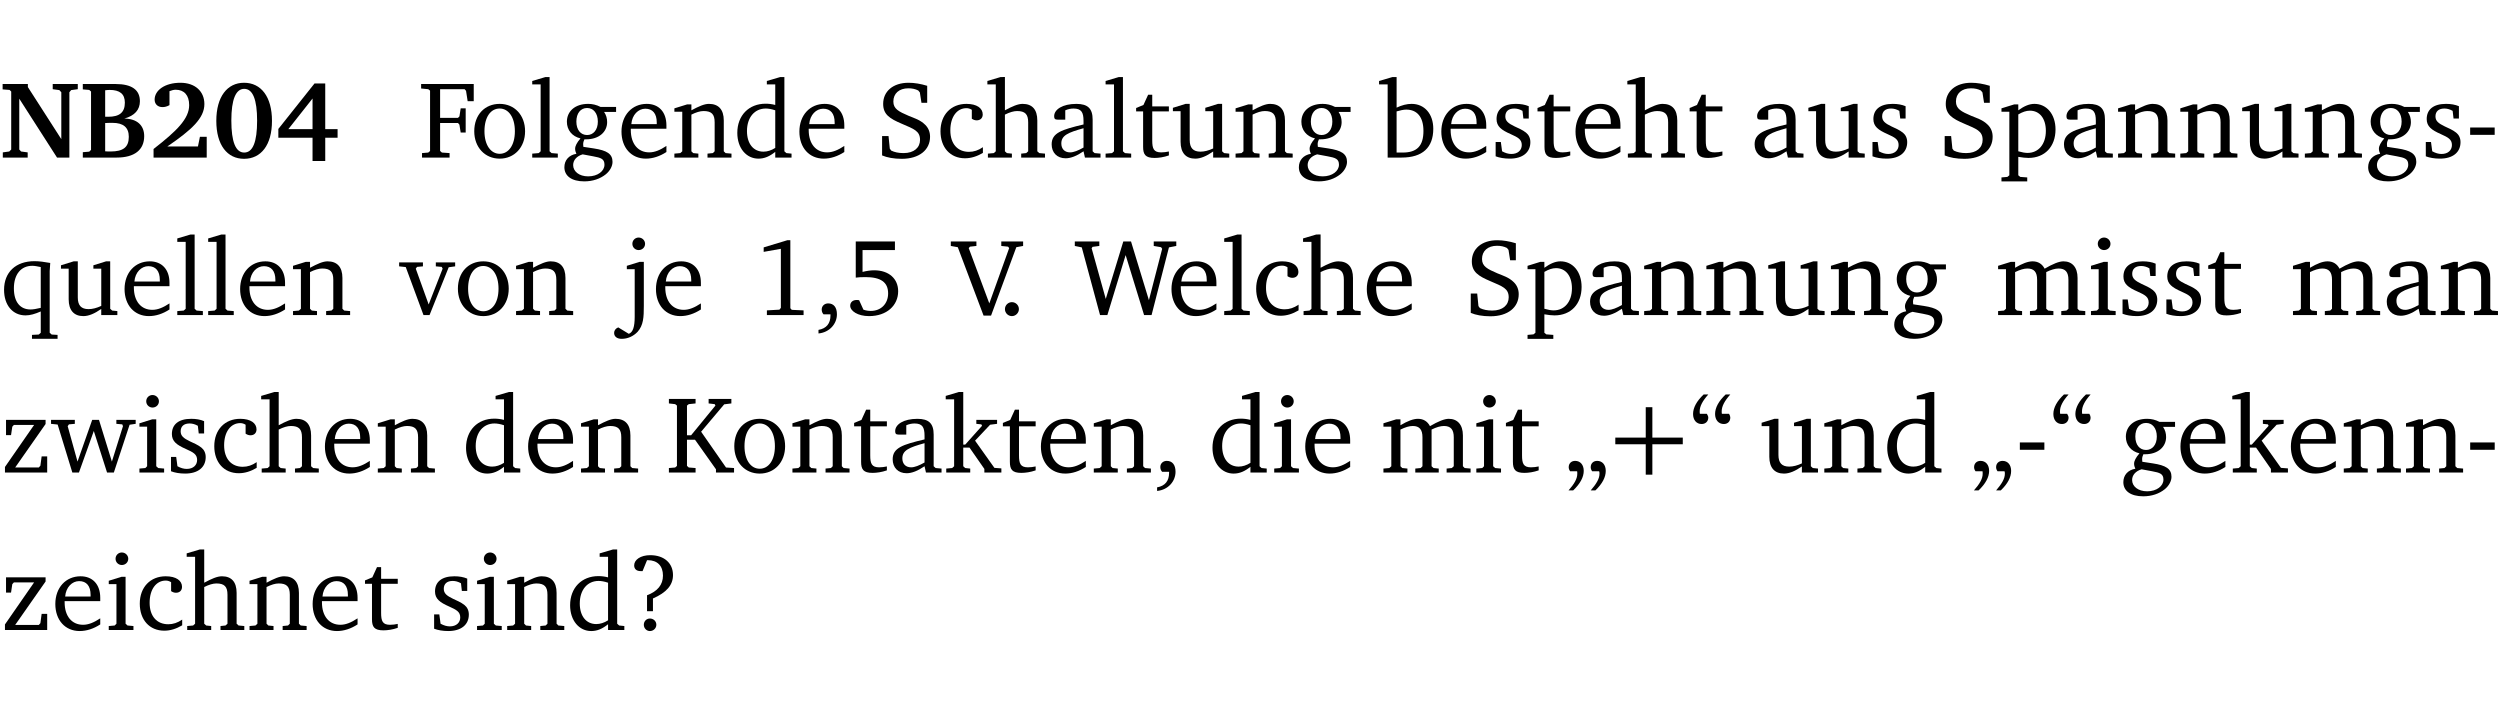 <?xml version="1.0" encoding="UTF-8" standalone="no"?>
<svg
   width="218.27pt"
   height="63.08pt"
   viewBox="0 0 218.27 63.08"
   version="1.2"
   id="svg481"
   sodipodi:docname="5c9e810c7a8e.pdf"
   xmlns:inkscape="http://www.inkscape.org/namespaces/inkscape"
   xmlns:sodipodi="http://sodipodi.sourceforge.net/DTD/sodipodi-0.dtd"
   xmlns:xlink="http://www.w3.org/1999/xlink"
   xmlns="http://www.w3.org/2000/svg"
   xmlns:svg="http://www.w3.org/2000/svg">
  <sodipodi:namedview
     id="namedview483"
     pagecolor="#ffffff"
     bordercolor="#000000"
     borderopacity="0.25"
     inkscape:showpageshadow="2"
     inkscape:pageopacity="0.0"
     inkscape:pagecheckerboard="0"
     inkscape:deskcolor="#d1d1d1"
     inkscape:document-units="pt" />
  <defs
     id="defs136">
    <g
       id="g134">
      <symbol
         overflow="visible"
         id="glyph0-0">
        <path
           style="stroke:none"
           d=""
           id="path2" />
      </symbol>
      <symbol
         overflow="visible"
         id="glyph0-1">
        <path
           style="stroke:none"
           d="M 0.25,0 H 2.422 V -0.453 L 1.844,-0.531 1.688,-0.703 v -4.438 L 4.984,0 H 6.062 v -5.703 l 0.156,-0.188 0.578,-0.078 v -0.453 h -2.188 v 0.453 l 0.578,0.078 0.172,0.188 v 4.094 L 2.438,-6.156 V -6.422 H 0.234 v 0.469 l 0.609,0.047 0.141,0.141 v 5.062 L 0.812,-0.531 0.25,-0.453 Z m 0,0"
           id="path5" />
      </symbol>
      <symbol
         overflow="visible"
         id="glyph0-2">
        <path
           style="stroke:none"
           d="m 0.281,-6.422 v 0.469 L 0.844,-5.906 1,-5.766 v 5.094 l -0.156,0.156 -0.562,0.047 V 0 h 2.953 c 1.562,0 2.406,-0.672 2.406,-1.875 0,-0.938 -0.625,-1.516 -1.734,-1.531 0.906,-0.25 1.359,-0.766 1.359,-1.516 0,-0.984 -0.703,-1.5 -2.125,-1.5 z M 2.234,-3.562 V -5.875 C 2.375,-5.891 2.5,-5.906 2.625,-5.906 c 0.891,0 1.328,0.359 1.328,1.109 0,0.859 -0.469,1.234 -1.453,1.234 -0.094,0 -0.172,0 -0.266,0 z m 0,3.016 v -2.469 C 2.5,-3.031 2.719,-3.031 2.875,-3.031 c 0.953,0 1.422,0.406 1.422,1.219 0,0.906 -0.484,1.281 -1.594,1.281 -0.156,0 -0.297,0 -0.469,-0.016 z m 0,0"
           id="path8" />
      </symbol>
      <symbol
         overflow="visible"
         id="glyph0-3">
        <path
           style="stroke:none"
           d="m 1.656,-0.969 c 2.125,-1.453 3.234,-2.469 3.234,-3.703 0,-1.109 -0.812,-1.859 -2.094,-1.859 -1.375,0 -2.25,0.672 -2.25,1.469 0,0.391 0.266,0.656 0.688,0.656 0.188,0 0.391,-0.047 0.609,-0.172 v -1.219 c 0.188,-0.078 0.375,-0.125 0.547,-0.125 0.734,0 1.172,0.484 1.172,1.344 0,1.188 -1.078,2.25 -3.109,3.828 V 0 H 5.094 V -1.812 H 4.5 l -0.172,0.844 z m 0,0"
           id="path11" />
      </symbol>
      <symbol
         overflow="visible"
         id="glyph0-4">
        <path
           style="stroke:none"
           d="m 2.797,-6.531 c -1.469,0 -2.422,1.219 -2.422,3.328 0,2.109 0.953,3.312 2.422,3.312 1.484,0 2.438,-1.203 2.438,-3.312 0,-2.109 -0.953,-3.328 -2.438,-3.328 z M 2.812,-6 c 0.75,0 1.125,0.938 1.125,2.781 0,1.859 -0.375,2.781 -1.125,2.781 -0.75,0 -1.125,-0.938 -1.125,-2.797 C 1.688,-5.078 2.078,-6 2.812,-6 Z m 0,0"
           id="path14" />
      </symbol>
      <symbol
         overflow="visible"
         id="glyph0-5">
        <path
           style="stroke:none"
           d="M 3.391,-6.469 0.234,-2.5 v 0.766 H 3.219 v 2.031 h 1.109 v -2.031 H 5.406 v -0.75 H 4.328 V -6.469 Z m -0.172,1.312 v 2.672 H 1.109 Z m 0,0"
           id="path17" />
      </symbol>
      <symbol
         overflow="visible"
         id="glyph1-0">
        <path
           style="stroke:none"
           d=""
           id="path20" />
      </symbol>
      <symbol
         overflow="visible"
         id="glyph1-1">
        <path
           style="stroke:none"
           d="M 0.312,0 H 2.719 V -0.391 L 2.047,-0.438 1.891,-0.578 v -2.438 h 1.562 L 3.578,-2.875 3.688,-2.188 H 4.125 V -4.297 H 3.688 l -0.109,0.703 -0.125,0.125 h -1.562 v -2.5 H 4.031 l 0.125,0.141 0.141,0.906 h 0.531 v -1.5 h -4.594 v 0.391 l 0.625,0.062 0.156,0.125 v 5.266 L 0.859,-0.438 0.312,-0.391 Z m 0,0"
           id="path23" />
      </symbol>
      <symbol
         overflow="visible"
         id="glyph1-2">
        <path
           style="stroke:none"
           d="m 2.578,-4.688 c -1.297,0 -2.219,0.953 -2.219,2.391 0,1.406 0.938,2.391 2.219,2.391 1.281,0 2.219,-0.984 2.219,-2.391 0,-1.422 -0.938,-2.391 -2.219,-2.391 z m 0,0.406 c 0.766,0 1.328,0.75 1.328,1.984 0,1.234 -0.562,1.969 -1.328,1.969 -0.766,0 -1.328,-0.75 -1.328,-1.969 0,-1.25 0.547,-1.984 1.328,-1.984 z m 0,0"
           id="path26" />
      </symbol>
      <symbol
         overflow="visible"
         id="glyph1-3">
        <path
           style="stroke:none"
           d="M 0.266,0 H 2.5 V -0.344 L 1.953,-0.391 1.781,-0.547 V -7.031 H 1.422 l -1.156,0.344 v 0.297 H 1 v 5.844 l -0.172,0.156 -0.562,0.047 z m 0,0"
           id="path29" />
      </symbol>
      <symbol
         overflow="visible"
         id="glyph1-4">
        <path
           style="stroke:none"
           d="M 3.531,-4.422 C 3.172,-4.609 2.812,-4.688 2.453,-4.688 c -1.141,0 -1.859,0.641 -1.859,1.562 0,0.719 0.453,1.281 1.188,1.453 -0.312,0.359 -0.469,0.656 -0.469,0.906 0,0.156 0.047,0.297 0.109,0.438 C 0.766,-0.219 0.375,0.234 0.375,0.844 0.375,1.609 1.016,2.078 2.109,2.078 2.844,2.078 3.5,1.859 4,1.453 4.375,1.141 4.578,0.734 4.578,0.375 c 0,-0.703 -0.5,-1 -1.625,-1.172 L 2.031,-0.938 c 0,-0.109 -0.016,-0.188 -0.016,-0.234 0,-0.141 0.047,-0.297 0.109,-0.422 0.062,0 0.109,0 0.156,0 1.109,0 1.828,-0.641 1.828,-1.5 0,-0.328 -0.078,-0.609 -0.266,-0.891 h 1.047 v -0.438 z m -1.172,0.094 c 0.547,0 0.938,0.453 0.938,1.188 0,0.719 -0.391,1.172 -0.938,1.172 -0.562,0 -0.938,-0.453 -0.938,-1.172 0,-0.734 0.375,-1.188 0.938,-1.188 z M 1.969,-0.281 2.891,-0.109 C 3.562,0.016 3.875,0.109 3.875,0.625 c 0,0.547 -0.578,1.016 -1.422,1.016 -0.797,0 -1.312,-0.438 -1.312,-0.984 0,-0.422 0.297,-0.781 0.828,-0.938 z m 0,0"
           id="path32" />
      </symbol>
      <symbol
         overflow="visible"
         id="glyph1-5">
        <path
           style="stroke:none"
           d="m 4.281,-1.016 c -0.547,0.359 -1.016,0.562 -1.5,0.562 -0.969,0 -1.609,-0.734 -1.609,-1.953 0,-0.031 0,-0.078 0,-0.109 H 4.281 c 0,-0.109 0,-0.203 0,-0.297 0,-1.172 -0.672,-1.875 -1.719,-1.875 -1.281,0 -2.203,0.984 -2.203,2.422 0,1.406 0.859,2.359 2.125,2.359 0.609,0 1.219,-0.203 1.797,-0.578 z M 3.438,-2.922 H 1.219 c 0.062,-0.812 0.609,-1.344 1.219,-1.344 0.641,0 1,0.422 1,1.203 0,0.047 0,0.094 0,0.141 z m 0,0"
           id="path35" />
      </symbol>
      <symbol
         overflow="visible"
         id="glyph1-6">
        <path
           style="stroke:none"
           d="M 0.281,0 H 2.375 V -0.344 L 1.922,-0.391 1.766,-0.547 V -3.75 c 0.406,-0.203 0.766,-0.312 1.062,-0.312 0.703,0 0.969,0.281 0.969,0.984 v 2.531 l -0.156,0.156 -0.469,0.047 V 0 h 2.094 V -0.344 L 4.75,-0.391 4.594,-0.547 v -2.688 c 0,-0.969 -0.469,-1.453 -1.297,-1.453 -0.406,0 -0.891,0.219 -1.531,0.562 v -0.516 h -0.375 L 0.281,-4.297 V -4 h 0.688 v 3.453 L 0.797,-0.391 0.281,-0.344 Z m 0,0"
           id="path38" />
      </symbol>
      <symbol
         overflow="visible"
         id="glyph1-7">
        <path
           style="stroke:none"
           d="M 3.656,-6.391 V -4.594 C 3.359,-4.672 3.078,-4.703 2.812,-4.703 c -1.453,0 -2.469,1.016 -2.469,2.547 0,1.344 0.797,2.25 1.844,2.25 0.531,0 0.984,-0.203 1.469,-0.594 V 0 H 5.078 V -0.344 L 4.625,-0.391 4.453,-0.547 V -7.031 H 4.094 L 2.922,-6.688 v 0.297 z m 0,5.547 C 3.312,-0.625 2.969,-0.516 2.625,-0.516 c -0.859,0 -1.438,-0.672 -1.438,-1.797 0,-1.203 0.672,-1.969 1.641,-1.969 0.219,0 0.516,0.047 0.828,0.156 z m 0,0"
           id="path41" />
      </symbol>
      <symbol
         overflow="visible"
         id="glyph1-8">
        <path
           style="stroke:none"
           d="m 0.578,-0.188 c 0.438,0.188 1.031,0.297 1.719,0.297 1.531,0 2.469,-0.781 2.469,-1.922 0,-0.422 -0.141,-0.766 -0.422,-1.047 -0.438,-0.438 -0.953,-0.578 -1.438,-0.781 -0.875,-0.375 -1.344,-0.609 -1.344,-1.25 0,-0.703 0.5,-1.156 1.312,-1.156 0.328,0 0.609,0.062 0.859,0.188 L 3.875,-5.688 4.016,-4.781 h 0.5 V -6.266 C 3.953,-6.438 3.406,-6.531 2.891,-6.531 c -1.359,0 -2.219,0.75 -2.219,1.844 0,0.922 0.562,1.281 1.625,1.734 1.047,0.453 1.594,0.625 1.594,1.406 0,0.672 -0.516,1.156 -1.438,1.156 -0.438,0 -0.797,-0.078 -1.078,-0.219 L 1.25,-0.781 1.141,-1.875 h -0.562 z m 0,0"
           id="path44" />
      </symbol>
      <symbol
         overflow="visible"
         id="glyph1-9">
        <path
           style="stroke:none"
           d="m 4.062,-0.406 v -0.5 C 3.656,-0.625 3.266,-0.5 2.844,-0.5 c -0.984,0 -1.625,-0.688 -1.625,-1.875 0,-1.203 0.594,-1.938 1.406,-1.938 0.172,0 0.312,0.047 0.469,0.141 v 0.781 C 3.234,-3.297 3.375,-3.25 3.516,-3.25 c 0.328,0 0.531,-0.203 0.531,-0.516 C 4.047,-4.312 3.531,-4.688 2.625,-4.688 c -1.344,0 -2.266,0.953 -2.266,2.391 0,1.406 0.844,2.359 2.141,2.359 0.516,0 1.031,-0.156 1.562,-0.469 z m 0,0"
           id="path47" />
      </symbol>
      <symbol
         overflow="visible"
         id="glyph1-10">
        <path
           style="stroke:none"
           d="M 1.344,-7.031 0.188,-6.688 v 0.297 h 0.734 v 5.844 L 0.75,-0.391 0.234,-0.344 V 0 h 2.094 V -0.344 L 1.891,-0.391 1.719,-0.547 V -3.75 c 0.406,-0.203 0.766,-0.312 1.062,-0.312 0.703,0 0.969,0.281 0.969,0.984 v 2.531 l -0.172,0.156 -0.438,0.047 V 0 H 5.219 v -0.344 l -0.5,-0.047 -0.172,-0.156 v -2.688 c 0,-0.969 -0.453,-1.453 -1.281,-1.453 -0.422,0 -0.906,0.219 -1.547,0.562 v -2.906 z m 0,0"
           id="path50" />
      </symbol>
      <symbol
         overflow="visible"
         id="glyph1-11">
        <path
           style="stroke:none"
           d="M 3.188,-0.547 3.312,0 H 4.672 V -0.344 L 4.156,-0.391 3.984,-0.547 V -3.312 c 0,-0.969 -0.422,-1.375 -1.422,-1.375 -1.203,0 -1.938,0.484 -1.938,1.078 0,0.219 0.078,0.297 0.297,0.297 H 1.594 V -4.125 c 0.25,-0.109 0.484,-0.156 0.719,-0.156 0.688,0 0.875,0.328 0.875,1.078 v 0.312 C 1.281,-2.438 0.406,-2.156 0.406,-1.156 c 0,0.719 0.469,1.219 1.219,1.219 0.453,0 0.969,-0.203 1.562,-0.609 z m 0,-0.328 C 2.719,-0.609 2.328,-0.453 2.016,-0.453 1.531,-0.453 1.25,-0.766 1.25,-1.234 1.25,-1.938 1.844,-2.188 3.188,-2.562 Z m 0,0"
           id="path53" />
      </symbol>
      <symbol
         overflow="visible"
         id="glyph1-12">
        <path
           style="stroke:none"
           d="m 0.844,-4.031 v 3.094 c 0,0.672 0.203,0.969 1,0.969 0.359,0 0.797,-0.062 1.25,-0.219 v -0.344 c -0.219,0.047 -0.438,0.078 -0.672,0.078 -0.656,0 -0.781,-0.328 -0.781,-1.047 V -4.031 H 3.094 v -0.438 H 1.641 V -5.484 H 1.281 L 0.875,-4.594 0.234,-4.328 v 0.297 z m 0,0"
           id="path56" />
      </symbol>
      <symbol
         overflow="visible"
         id="glyph1-13">
        <path
           style="stroke:none"
           d="M 1.359,-4.688 0.25,-4.344 v 0.297 H 0.922 V -1.375 c 0,0.969 0.469,1.469 1.281,1.469 0.469,0 0.984,-0.219 1.562,-0.625 V 0 h 1.406 V -0.344 L 4.719,-0.391 4.547,-0.547 V -4.688 H 4.188 l -1.109,0.344 v 0.297 h 0.688 v 3.25 C 3.359,-0.609 3,-0.516 2.656,-0.516 c -0.641,0 -0.938,-0.328 -0.938,-1.016 V -4.688 Z m 0,0"
           id="path59" />
      </symbol>
      <symbol
         overflow="visible"
         id="glyph1-14">
        <path
           style="stroke:none"
           d="M 1.25,-7.031 0.078,-6.688 v 0.297 h 0.75 V 0 h 1.219 C 3.875,0 4.812,-0.875 4.812,-2.516 4.812,-3.812 4.047,-4.688 2.922,-4.688 c -0.422,0 -0.844,0.109 -1.312,0.328 V -7.031 Z M 1.609,-0.438 V -4.031 C 1.938,-4.125 2.219,-4.188 2.453,-4.188 c 0.953,0 1.5,0.656 1.5,1.859 0,1.312 -0.562,1.891 -1.812,1.891 -0.047,0 -0.234,0 -0.531,0 z m 0,0"
           id="path62" />
      </symbol>
      <symbol
         overflow="visible"
         id="glyph1-15">
        <path
           style="stroke:none"
           d="M 3.297,-4.484 C 2.969,-4.625 2.594,-4.688 2.172,-4.688 c -1.094,0 -1.688,0.484 -1.688,1.328 0,0.641 0.422,0.953 1.234,1.312 0.625,0.281 0.969,0.453 0.969,0.953 0,0.453 -0.344,0.781 -0.906,0.781 -0.266,0 -0.531,-0.078 -0.812,-0.234 l -0.109,-0.812 H 0.406 v 1.25 c 0.328,0.125 0.75,0.203 1.234,0.203 1.125,0 1.797,-0.547 1.797,-1.438 0,-0.359 -0.141,-0.641 -0.375,-0.828 -0.312,-0.25 -0.672,-0.391 -1,-0.547 C 1.516,-2.984 1.25,-3.188 1.25,-3.594 c 0,-0.438 0.281,-0.688 0.781,-0.688 0.234,0 0.469,0.062 0.719,0.203 l 0.078,0.672 h 0.469 z m 0,0"
           id="path65" />
      </symbol>
      <symbol
         overflow="visible"
         id="glyph1-16">
        <path
           style="stroke:none"
           d="m 0.219,2.078 h 2.25 V 1.734 L 1.859,1.688 1.688,1.547 V -0.062 C 2.047,0 2.344,0.031 2.578,0.031 4,0.031 4.938,-0.953 4.938,-2.453 4.938,-3.797 4.156,-4.688 3.094,-4.688 2.656,-4.688 2.203,-4.5 1.688,-4.125 V -4.641 H 1.328 L 0.219,-4.297 V -4 h 0.688 V 1.547 L 0.734,1.688 0.219,1.734 Z m 1.469,-2.625 v -3.219 c 0.375,-0.219 0.688,-0.328 1.016,-0.328 0.828,0 1.391,0.656 1.391,1.766 0,1.172 -0.656,1.922 -1.594,1.922 -0.219,0 -0.484,-0.047 -0.812,-0.141 z m 0,0"
           id="path68" />
      </symbol>
      <symbol
         overflow="visible"
         id="glyph1-17">
        <path
           style="stroke:none"
           d="m 0.453,-2.625 v 0.641 H 2.594 V -2.625 Z m 0,0"
           id="path71" />
      </symbol>
      <symbol
         overflow="visible"
         id="glyph1-18">
        <path
           style="stroke:none"
           d="m 4.391,-4.547 c -0.516,-0.094 -0.969,-0.156 -1.375,-0.156 -1.641,0 -2.656,0.969 -2.656,2.5 0,1.359 0.766,2.234 1.875,2.234 0.406,0 0.828,-0.125 1.328,-0.344 v 1.859 l -0.172,0.156 -0.594,0.031 v 0.344 H 5.031 V 1.734 L 4.516,1.703 4.344,1.547 V -3.844 c 0,-0.094 0.031,-0.328 0.047,-0.703 z M 3.562,-4.188 v 3.562 c -0.391,0.094 -0.672,0.141 -0.891,0.141 -0.906,0 -1.453,-0.656 -1.453,-1.844 0,-1.234 0.625,-1.969 1.609,-1.969 0.203,0 0.438,0.047 0.734,0.109 z m 0,0"
           id="path74" />
      </symbol>
      <symbol
         overflow="visible"
         id="glyph1-19">
        <path
           style="stroke:none"
           d="M -0.047,-4.594 V -4.25 L 0.531,-4.188 2.078,0 h 0.531 L 4.281,-4.172 4.844,-4.25 V -4.594 H 3.156 V -4.25 l 0.516,0.047 0.078,0.156 -1.219,3.125 -1.125,-3.125 0.109,-0.156 L 2.031,-4.25 v -0.344 z m 0,0"
           id="path77" />
      </symbol>
      <symbol
         overflow="visible"
         id="glyph1-20">
        <path
           style="stroke:none"
           d="m 1.047,-4 v 4.156 c 0,0.875 -0.156,1.359 -0.516,1.484 l -0.922,-0.562 C -0.625,1.172 -0.75,1.359 -0.75,1.562 c 0,0.312 0.25,0.516 0.656,0.516 0.531,0 1.016,-0.219 1.391,-0.609 C 1.812,0.891 1.844,0.188 1.844,-0.797 v -3.844 h -0.375 l -1.109,0.344 V -4 Z M 0.844,-6.219 c 0,0.312 0.25,0.547 0.547,0.547 0.312,0 0.562,-0.234 0.562,-0.547 0,-0.297 -0.25,-0.547 -0.562,-0.547 -0.297,0 -0.547,0.234 -0.547,0.547 z m 0,0"
           id="path80" />
      </symbol>
      <symbol
         overflow="visible"
         id="glyph1-21">
        <path
           style="stroke:none"
           d="m 2.969,-6.531 -2.062,0.625 v 0.391 l 1.5,-0.266 V -0.625 l -0.125,0.156 -1.094,0.062 V 0 h 3.203 v -0.406 l -1.031,-0.047 -0.125,-0.141 v -5.938 z m 0,0"
           id="path83" />
      </symbol>
      <symbol
         overflow="visible"
         id="glyph1-22">
        <path
           style="stroke:none"
           d="m 0.375,1.609 c 0.969,-0.094 1.609,-0.844 1.609,-1.672 0,-0.609 -0.281,-0.953 -0.766,-0.953 -0.312,0 -0.562,0.219 -0.562,0.531 0,0.172 0.047,0.297 0.156,0.422 h 0.609 c 0,0.031 0,0.078 0,0.094 0,0.703 -0.344,1.141 -1.047,1.266 z m 0,0"
           id="path86" />
      </symbol>
      <symbol
         overflow="visible"
         id="glyph1-23">
        <path
           style="stroke:none"
           d="m 0.969,-6.422 v 3.156 C 1.172,-3.297 1.453,-3.312 1.812,-3.312 c 1.328,0 1.984,0.438 1.984,1.422 0,0.891 -0.609,1.531 -1.516,1.531 -0.203,0 -0.422,-0.031 -0.641,-0.109 l -0.375,-0.828 C 1.172,-1.312 1.094,-1.312 1.031,-1.312 c -0.328,0 -0.547,0.203 -0.547,0.5 0,0.453 0.656,0.906 1.641,0.906 1.562,0 2.547,-0.938 2.547,-2.172 0,-1.094 -0.812,-1.828 -2.094,-1.828 -0.297,0 -0.641,0.047 -1.016,0.141 v -1.906 h 2.828 v -0.75 z m 0,0"
           id="path89" />
      </symbol>
      <symbol
         overflow="visible"
         id="glyph1-24">
        <path
           style="stroke:none"
           d="m -0.219,-6.422 v 0.391 l 0.609,0.109 2.25,5.969 h 0.656 L 5.5,-5.922 6.094,-6.031 V -6.422 H 4.188 v 0.391 l 0.594,0.062 0.094,0.125 -1.734,4.828 -1.797,-4.828 0.109,-0.125 0.562,-0.062 v -0.391 z m 0,0"
           id="path92" />
      </symbol>
      <symbol
         overflow="visible"
         id="glyph1-25">
        <path
           style="stroke:none"
           d="M 1.328,-1.125 C 1,-1.125 0.719,-0.859 0.719,-0.516 0.719,-0.172 1,0.094 1.328,0.094 1.656,0.094 1.938,-0.188 1.938,-0.516 1.938,-0.859 1.656,-1.125 1.328,-1.125 Z m 0,0"
           id="path95" />
      </symbol>
      <symbol
         overflow="visible"
         id="glyph1-26">
        <path
           style="stroke:none"
           d="M 2.203,0 H 2.844 L 4.438,-5.234 6.047,0 h 0.656 l 1.516,-5.906 0.641,-0.125 v -0.391 h -1.969 v 0.391 l 0.641,0.109 0.094,0.141 -1.156,4.484 -1.562,-5.125 H 4.234 l -1.531,5.016 -1.234,-4.422 0.078,-0.125 0.594,-0.078 V -6.422 H 0 v 0.391 l 0.609,0.125 z m 0,0"
           id="path98" />
      </symbol>
      <symbol
         overflow="visible"
         id="glyph1-27">
        <path
           style="stroke:none"
           d="M 4.344,-4.047 C 4.125,-4.469 3.766,-4.688 3.297,-4.688 c -0.406,0 -0.906,0.188 -1.531,0.562 v -0.516 h -0.375 L 0.281,-4.297 V -4 h 0.688 v 3.453 L 0.797,-0.391 0.281,-0.344 V 0 H 2.375 V -0.344 L 1.922,-0.391 1.766,-0.547 V -3.75 C 2.188,-3.953 2.531,-4.062 2.844,-4.062 c 0.578,0 0.844,0.312 0.844,0.984 v 2.531 L 3.531,-0.391 3.062,-0.344 V 0 H 5.109 V -0.344 L 4.656,-0.391 4.484,-0.547 V -3.75 c 0.406,-0.203 0.781,-0.312 1.078,-0.312 0.594,0 0.859,0.312 0.859,0.984 v 2.531 L 6.25,-0.391 5.797,-0.344 V 0 h 2.094 V -0.344 L 7.375,-0.391 7.219,-0.547 v -2.688 c 0,-0.953 -0.484,-1.453 -1.234,-1.453 -0.375,0 -0.922,0.219 -1.641,0.641 z m 0,0"
           id="path101" />
      </symbol>
      <symbol
         overflow="visible"
         id="glyph1-28">
        <path
           style="stroke:none"
           d="m 1.469,-6.766 c -0.297,0 -0.547,0.234 -0.547,0.547 0,0.312 0.25,0.547 0.547,0.547 0.312,0 0.562,-0.234 0.562,-0.547 0,-0.297 -0.25,-0.547 -0.562,-0.547 z m -0.031,2.125 -1.109,0.344 V -4 H 1 v 3.453 L 0.844,-0.391 0.328,-0.344 V 0 h 2.156 V -0.344 L 1.969,-0.391 1.797,-0.547 v -4.094 z m 0,0"
           id="path104" />
      </symbol>
      <symbol
         overflow="visible"
         id="glyph1-29">
        <path
           style="stroke:none"
           d="M 0.438,0 H 4.125 V -1.406 H 3.641 L 3.531,-0.594 3.391,-0.438 h -2.062 l 2.656,-3.797 V -4.594 H 0.531 v 1.328 h 0.438 L 1.078,-4 1.219,-4.156 H 2.984 L 0.438,-0.484 Z m 0,0"
           id="path107" />
      </symbol>
      <symbol
         overflow="visible"
         id="glyph1-30">
        <path
           style="stroke:none"
           d="M -0.016,-4.594 V -4.25 L 0.562,-4.188 1.844,0 H 2.422 L 3.719,-3.625 4.875,0 H 5.469 L 6.844,-4.172 7.375,-4.25 V -4.594 H 5.688 V -4.25 l 0.516,0.047 0.062,0.156 -0.969,3.094 -1.125,-3.641 H 3.578 L 2.297,-0.953 1.438,-4.047 1.547,-4.203 2.062,-4.25 v -0.344 z m 0,0"
           id="path110" />
      </symbol>
      <symbol
         overflow="visible"
         id="glyph1-31">
        <path
           style="stroke:none"
           d="M 0.312,0 H 2.641 V -0.391 L 2.047,-0.438 1.891,-0.578 v -2.281 H 2.594 L 4.422,-0.281 V 0 H 6 V -0.391 L 5.297,-0.438 3.125,-3.562 5.141,-5.953 5.766,-6.031 V -6.422 H 3.781 v 0.391 l 0.531,0.062 0.062,0.125 L 2.25,-3.25 H 1.891 v -2.594 l 0.156,-0.125 0.594,-0.062 V -6.422 H 0.312 v 0.391 l 0.547,0.062 0.156,0.125 v 5.266 L 0.859,-0.438 0.312,-0.391 Z m 0,0"
           id="path113" />
      </symbol>
      <symbol
         overflow="visible"
         id="glyph1-32">
        <path
           style="stroke:none"
           d="m 0.234,0 h 2.094 v -0.344 l -0.438,-0.047 -0.172,-0.156 v -1.625 H 2.266 L 3.562,-0.312 V 0 H 5.047 V -0.359 L 4.438,-0.406 2.75,-2.781 4.062,-4.172 4.672,-4.25 v -0.344 h -1.812 V -4.25 l 0.438,0.047 0.062,0.125 -1.469,1.641 H 1.719 v -4.594 h -0.375 L 0.188,-6.688 v 0.297 h 0.734 v 5.844 L 0.75,-0.391 0.234,-0.344 Z m 0,0"
           id="path116" />
      </symbol>
      <symbol
         overflow="visible"
         id="glyph1-33">
        <path
           style="stroke:none"
           d="M 0.703,1.562 C 1.312,0.984 1.625,0.406 1.625,-0.141 c 0,-0.531 -0.297,-0.875 -0.75,-0.875 -0.344,0 -0.562,0.234 -0.562,0.547 0,0.109 0.031,0.234 0.125,0.359 H 1.047 C 1.062,-0.031 1.062,0.031 1.062,0.109 1.062,0.547 0.797,1 0.297,1.562 Z m 1.938,0 C 3.25,0.984 3.547,0.406 3.547,-0.141 c 0,-0.531 -0.297,-0.875 -0.75,-0.875 -0.344,0 -0.562,0.234 -0.562,0.547 0,0.109 0.031,0.234 0.125,0.359 H 2.969 C 3,-0.031 3,0.031 3,0.109 3,0.547 2.719,1 2.234,1.562 Z m 0,0"
           id="path119" />
      </symbol>
      <symbol
         overflow="visible"
         id="glyph1-34">
        <path
           style="stroke:none"
           d="m 1.25,-6.812 c -0.609,0.578 -0.922,1.156 -0.922,1.703 0,0.531 0.297,0.875 0.75,0.875 0.344,0 0.578,-0.234 0.578,-0.562 C 1.656,-4.891 1.609,-5 1.531,-5.125 H 0.922 C 0.906,-5.203 0.906,-5.266 0.906,-5.344 c 0,-0.438 0.25,-0.906 0.75,-1.469 z m 1.922,0 C 2.562,-6.234 2.25,-5.656 2.25,-5.109 c 0,0.531 0.312,0.875 0.766,0.875 0.344,0 0.562,-0.234 0.562,-0.562 C 3.578,-4.891 3.547,-5 3.469,-5.125 h -0.625 C 2.828,-5.203 2.828,-5.266 2.828,-5.344 c 0,-0.438 0.25,-0.906 0.75,-1.469 z m 0,0"
           id="path122" />
      </symbol>
      <symbol
         overflow="visible"
         id="glyph1-35">
        <path
           style="stroke:none"
           d="m 2.172,-2.75 c 1.172,-0.516 1.75,-1.156 1.75,-2.047 0,-1.031 -0.766,-1.734 -1.984,-1.734 -0.859,0 -1.406,0.406 -1.406,0.891 0,0.312 0.203,0.5 0.562,0.5 0.062,0 0.125,0 0.172,0 L 1.656,-6.094 c 0.031,0 0.031,0 0.062,0 0.844,0 1.328,0.5 1.328,1.344 0,0.797 -0.469,1.375 -1.391,1.719 v 1.391 H 2.172 Z M 1.906,-1 C 1.609,-1 1.375,-0.766 1.375,-0.453 c 0,0.297 0.234,0.547 0.531,0.547 0.312,0 0.562,-0.25 0.562,-0.547 C 2.469,-0.766 2.219,-1 1.906,-1 Z m 0,0"
           id="path125" />
      </symbol>
      <symbol
         overflow="visible"
         id="glyph2-0">
        <path
           style="stroke:none"
           d=""
           id="path128" />
      </symbol>
      <symbol
         overflow="visible"
         id="glyph2-1">
        <path
           style="stroke:none"
           d="M 3.188,-2.469 V 0.188 h 0.578 v -2.656 h 2.656 v -0.578 h -2.656 v -2.656 H 3.188 v 2.656 H 0.531 v 0.578 z m 0,0"
           id="path131" />
      </symbol>
    </g>
  </defs>
  <g
     id="surface1"
     transform="translate(-46.777,-104.995)">
    <path
       style="fill:none;stroke:#000000;stroke-width:0.01;stroke-linecap:butt;stroke-linejoin:miter;stroke-miterlimit:10;stroke-opacity:0.01"
       d="M 3.4375e-4,-0.001 H 218.27"
       transform="matrix(1,0,0,-1,46.777,104.999)"
       id="path138" />
    <g
       style="fill:#000000;fill-opacity:1"
       id="g150">
      <use
         xlink:href="#glyph0-1"
         x="46.772"
         y="118.752"
         id="use140" />
      <use
         xlink:href="#glyph0-2"
         x="53.725"
         y="118.752"
         id="use142" />
      <use
         xlink:href="#glyph0-3"
         x="59.731"
         y="118.752"
         id="use144" />
      <use
         xlink:href="#glyph0-4"
         x="65.288"
         y="118.752"
         id="use146" />
      <use
         xlink:href="#glyph0-5"
         x="70.845"
         y="118.752"
         id="use148" />
    </g>
    <g
       style="fill:#000000;fill-opacity:1"
       id="g154">
      <use
         xlink:href="#glyph1-1"
         x="83.31"
         y="118.752"
         id="use152" />
    </g>
    <g
       style="fill:#000000;fill-opacity:1"
       id="g170">
      <use
         xlink:href="#glyph1-2"
         x="87.824"
         y="118.752"
         id="use156" />
      <use
         xlink:href="#glyph1-3"
         x="92.979"
         y="118.752"
         id="use158" />
      <use
         xlink:href="#glyph1-4"
         x="95.677"
         y="118.752"
         id="use160" />
      <use
         xlink:href="#glyph1-5"
         x="100.679"
         y="118.752"
         id="use162" />
      <use
         xlink:href="#glyph1-6"
         x="105.375"
         y="118.752"
         id="use164" />
      <use
         xlink:href="#glyph1-7"
         x="110.807"
         y="118.752"
         id="use166" />
      <use
         xlink:href="#glyph1-5"
         x="116.211"
         y="118.752"
         id="use168" />
    </g>
    <g
       style="fill:#000000;fill-opacity:1"
       id="g190">
      <use
         xlink:href="#glyph1-8"
         x="123.212"
         y="118.752"
         id="use172" />
      <use
         xlink:href="#glyph1-9"
         x="128.53"
         y="118.752"
         id="use174" />
      <use
         xlink:href="#glyph1-10"
         x="132.795"
         y="118.752"
         id="use176" />
      <use
         xlink:href="#glyph1-11"
         x="138.189"
         y="118.752"
         id="use178" />
      <use
         xlink:href="#glyph1-3"
         x="143.038"
         y="118.752"
         id="use180" />
      <use
         xlink:href="#glyph1-12"
         x="145.736"
         y="118.752"
         id="use182" />
      <use
         xlink:href="#glyph1-13"
         x="148.93"
         y="118.752"
         id="use184" />
      <use
         xlink:href="#glyph1-6"
         x="154.372"
         y="118.752"
         id="use186" />
      <use
         xlink:href="#glyph1-4"
         x="159.804"
         y="118.752"
         id="use188" />
    </g>
    <g
       style="fill:#000000;fill-opacity:1"
       id="g206">
      <use
         xlink:href="#glyph1-14"
         x="167.102"
         y="118.752"
         id="use192" />
      <use
         xlink:href="#glyph1-5"
         x="172.257"
         y="118.752"
         id="use194" />
      <use
         xlink:href="#glyph1-15"
         x="176.953"
         y="118.752"
         id="use196" />
      <use
         xlink:href="#glyph1-12"
         x="180.779"
         y="118.752"
         id="use198" />
      <use
         xlink:href="#glyph1-5"
         x="183.973"
         y="118.752"
         id="use200" />
      <use
         xlink:href="#glyph1-10"
         x="188.669"
         y="118.752"
         id="use202" />
      <use
         xlink:href="#glyph1-12"
         x="194.063"
         y="118.752"
         id="use204" />
    </g>
    <g
       style="fill:#000000;fill-opacity:1"
       id="g214">
      <use
         xlink:href="#glyph1-11"
         x="199.563"
         y="118.752"
         id="use208" />
      <use
         xlink:href="#glyph1-13"
         x="204.412"
         y="118.752"
         id="use210" />
      <use
         xlink:href="#glyph1-15"
         x="209.854"
         y="118.752"
         id="use212" />
    </g>
    <g
       style="fill:#000000;fill-opacity:1"
       id="g236">
      <use
         xlink:href="#glyph1-8"
         x="215.985"
         y="118.752"
         id="use216" />
      <use
         xlink:href="#glyph1-16"
         x="221.302"
         y="118.752"
         id="use218" />
      <use
         xlink:href="#glyph1-11"
         x="226.572"
         y="118.752"
         id="use220" />
      <use
         xlink:href="#glyph1-6"
         x="231.421"
         y="118.752"
         id="use222" />
      <use
         xlink:href="#glyph1-6"
         x="236.854"
         y="118.752"
         id="use224" />
      <use
         xlink:href="#glyph1-13"
         x="242.286"
         y="118.752"
         id="use226" />
      <use
         xlink:href="#glyph1-6"
         x="247.728"
         y="118.752"
         id="use228" />
      <use
         xlink:href="#glyph1-4"
         x="253.161"
         y="118.752"
         id="use230" />
      <use
         xlink:href="#glyph1-15"
         x="258.163"
         y="118.752"
         id="use232" />
      <use
         xlink:href="#glyph1-17"
         x="261.988"
         y="118.752"
         id="use234" />
    </g>
    <g
       style="fill:#000000;fill-opacity:1"
       id="g252">
      <use
         xlink:href="#glyph1-18"
         x="46.772"
         y="132.5"
         id="use238" />
      <use
         xlink:href="#glyph1-13"
         x="51.851"
         y="132.5"
         id="use240" />
      <use
         xlink:href="#glyph1-5"
         x="57.293"
         y="132.5"
         id="use242" />
      <use
         xlink:href="#glyph1-3"
         x="61.989"
         y="132.5"
         id="use244" />
      <use
         xlink:href="#glyph1-3"
         x="64.686"
         y="132.5"
         id="use246" />
      <use
         xlink:href="#glyph1-5"
         x="67.383"
         y="132.5"
         id="use248" />
      <use
         xlink:href="#glyph1-6"
         x="72.079"
         y="132.5"
         id="use250" />
    </g>
    <g
       style="fill:#000000;fill-opacity:1"
       id="g260">
      <use
         xlink:href="#glyph1-19"
         x="81.672"
         y="132.5"
         id="use254" />
      <use
         xlink:href="#glyph1-2"
         x="86.396"
         y="132.5"
         id="use256" />
      <use
         xlink:href="#glyph1-6"
         x="91.552"
         y="132.5"
         id="use258" />
    </g>
    <g
       style="fill:#000000;fill-opacity:1"
       id="g266">
      <use
         xlink:href="#glyph1-20"
         x="101.144"
         y="132.5"
         id="use262" />
      <use
         xlink:href="#glyph1-5"
         x="103.689"
         y="132.5"
         id="use264" />
    </g>
    <g
       style="fill:#000000;fill-opacity:1"
       id="g274">
      <use
         xlink:href="#glyph1-21"
         x="112.545"
         y="132.5"
         id="use268" />
      <use
         xlink:href="#glyph1-22"
         x="117.863"
         y="132.5"
         id="use270" />
      <use
         xlink:href="#glyph1-23"
         x="120.522"
         y="132.5"
         id="use272" />
    </g>
    <g
       style="fill:#000000;fill-opacity:1"
       id="g278">
      <use
         xlink:href="#glyph1-24"
         x="130.009"
         y="132.5"
         id="use276" />
    </g>
    <g
       style="fill:#000000;fill-opacity:1"
       id="g282">
      <use
         xlink:href="#glyph1-25"
         x="133.797"
         y="132.5"
         id="use280" />
    </g>
    <g
       style="fill:#000000;fill-opacity:1"
       id="g286">
      <use
         xlink:href="#glyph1-26"
         x="140.616"
         y="132.5"
         id="use284" />
    </g>
    <g
       style="fill:#000000;fill-opacity:1"
       id="g298">
      <use
         xlink:href="#glyph1-5"
         x="148.698"
         y="132.5"
         id="use288" />
      <use
         xlink:href="#glyph1-3"
         x="153.394"
         y="132.5"
         id="use290" />
      <use
         xlink:href="#glyph1-9"
         x="156.091"
         y="132.5"
         id="use292" />
      <use
         xlink:href="#glyph1-10"
         x="160.356"
         y="132.5"
         id="use294" />
      <use
         xlink:href="#glyph1-5"
         x="165.751"
         y="132.5"
         id="use296" />
    </g>
    <g
       style="fill:#000000;fill-opacity:1"
       id="g316">
      <use
         xlink:href="#glyph1-8"
         x="174.607"
         y="132.5"
         id="use300" />
      <use
         xlink:href="#glyph1-16"
         x="179.925"
         y="132.5"
         id="use302" />
      <use
         xlink:href="#glyph1-11"
         x="185.195"
         y="132.5"
         id="use304" />
      <use
         xlink:href="#glyph1-6"
         x="190.044"
         y="132.5"
         id="use306" />
      <use
         xlink:href="#glyph1-6"
         x="195.476"
         y="132.5"
         id="use308" />
      <use
         xlink:href="#glyph1-13"
         x="200.909"
         y="132.5"
         id="use310" />
      <use
         xlink:href="#glyph1-6"
         x="206.351"
         y="132.5"
         id="use312" />
      <use
         xlink:href="#glyph1-4"
         x="211.783"
         y="132.5"
         id="use314" />
    </g>
    <g
       style="fill:#000000;fill-opacity:1"
       id="g328">
      <use
         xlink:href="#glyph1-27"
         x="220.946"
         y="132.5"
         id="use318" />
      <use
         xlink:href="#glyph1-28"
         x="229.008"
         y="132.5"
         id="use320" />
      <use
         xlink:href="#glyph1-15"
         x="231.686"
         y="132.5"
         id="use322" />
      <use
         xlink:href="#glyph1-15"
         x="235.512"
         y="132.5"
         id="use324" />
      <use
         xlink:href="#glyph1-12"
         x="239.338"
         y="132.5"
         id="use326" />
    </g>
    <g
       style="fill:#000000;fill-opacity:1"
       id="g336">
      <use
         xlink:href="#glyph1-27"
         x="246.692"
         y="132.5"
         id="use330" />
      <use
         xlink:href="#glyph1-11"
         x="254.755"
         y="132.5"
         id="use332" />
      <use
         xlink:href="#glyph1-6"
         x="259.604"
         y="132.5"
         id="use334" />
    </g>
    <g
       style="fill:#000000;fill-opacity:1"
       id="g354">
      <use
         xlink:href="#glyph1-29"
         x="46.772"
         y="146.249"
         id="use338" />
      <use
         xlink:href="#glyph1-30"
         x="51.248"
         y="146.249"
         id="use340" />
      <use
         xlink:href="#glyph1-28"
         x="58.622"
         y="146.249"
         id="use342" />
      <use
         xlink:href="#glyph1-15"
         x="61.3"
         y="146.249"
         id="use344" />
      <use
         xlink:href="#glyph1-9"
         x="65.126"
         y="146.249"
         id="use346" />
      <use
         xlink:href="#glyph1-10"
         x="69.391"
         y="146.249"
         id="use348" />
      <use
         xlink:href="#glyph1-5"
         x="74.786"
         y="146.249"
         id="use350" />
      <use
         xlink:href="#glyph1-6"
         x="79.482"
         y="146.249"
         id="use352" />
    </g>
    <g
       style="fill:#000000;fill-opacity:1"
       id="g362">
      <use
         xlink:href="#glyph1-7"
         x="87.123"
         y="146.249"
         id="use356" />
      <use
         xlink:href="#glyph1-5"
         x="92.527"
         y="146.249"
         id="use358" />
      <use
         xlink:href="#glyph1-6"
         x="97.223"
         y="146.249"
         id="use360" />
    </g>
    <g
       style="fill:#000000;fill-opacity:1"
       id="g366">
      <use
         xlink:href="#glyph1-31"
         x="104.865"
         y="146.249"
         id="use364" />
    </g>
    <g
       style="fill:#000000;fill-opacity:1"
       id="g386">
      <use
         xlink:href="#glyph1-2"
         x="110.527"
         y="146.249"
         id="use368" />
      <use
         xlink:href="#glyph1-6"
         x="115.682"
         y="146.249"
         id="use370" />
      <use
         xlink:href="#glyph1-12"
         x="121.115"
         y="146.249"
         id="use372" />
      <use
         xlink:href="#glyph1-11"
         x="124.309"
         y="146.249"
         id="use374" />
      <use
         xlink:href="#glyph1-32"
         x="129.158"
         y="146.249"
         id="use376" />
      <use
         xlink:href="#glyph1-12"
         x="134.103"
         y="146.249"
         id="use378" />
      <use
         xlink:href="#glyph1-5"
         x="137.297"
         y="146.249"
         id="use380" />
      <use
         xlink:href="#glyph1-6"
         x="141.993"
         y="146.249"
         id="use382" />
      <use
         xlink:href="#glyph1-22"
         x="147.426"
         y="146.249"
         id="use384" />
    </g>
    <g
       style="fill:#000000;fill-opacity:1"
       id="g394">
      <use
         xlink:href="#glyph1-7"
         x="152.294"
         y="146.249"
         id="use388" />
      <use
         xlink:href="#glyph1-28"
         x="157.698"
         y="146.249"
         id="use390" />
      <use
         xlink:href="#glyph1-5"
         x="160.376"
         y="146.249"
         id="use392" />
    </g>
    <g
       style="fill:#000000;fill-opacity:1"
       id="g402">
      <use
         xlink:href="#glyph1-27"
         x="167.281"
         y="146.249"
         id="use396" />
      <use
         xlink:href="#glyph1-28"
         x="175.344"
         y="146.249"
         id="use398" />
      <use
         xlink:href="#glyph1-12"
         x="178.022"
         y="146.249"
         id="use400" />
    </g>
    <g
       style="fill:#000000;fill-opacity:1"
       id="g406">
      <use
         xlink:href="#glyph1-33"
         x="183.425"
         y="146.249"
         id="use404" />
    </g>
    <g
       style="fill:#000000;fill-opacity:1"
       id="g410">
      <use
         xlink:href="#glyph2-1"
         x="187.275"
         y="146.249"
         id="use408" />
    </g>
    <g
       style="fill:#000000;fill-opacity:1"
       id="g414">
      <use
         xlink:href="#glyph1-34"
         x="194.267"
         y="146.249"
         id="use412" />
    </g>
    <g
       style="fill:#000000;fill-opacity:1"
       id="g422">
      <use
         xlink:href="#glyph1-13"
         x="200.331"
         y="146.249"
         id="use416" />
      <use
         xlink:href="#glyph1-6"
         x="205.773"
         y="146.249"
         id="use418" />
      <use
         xlink:href="#glyph1-7"
         x="211.205"
         y="146.249"
         id="use420" />
    </g>
    <g
       style="fill:#000000;fill-opacity:1"
       id="g430">
      <use
         xlink:href="#glyph1-33"
         x="218.818"
         y="146.249"
         id="use424" />
      <use
         xlink:href="#glyph1-17"
         x="222.673"
         y="146.249"
         id="use426" />
      <use
         xlink:href="#glyph1-34"
         x="225.724"
         y="146.249"
         id="use428" />
    </g>
    <g
       style="fill:#000000;fill-opacity:1"
       id="g446">
      <use
         xlink:href="#glyph1-4"
         x="231.787"
         y="146.249"
         id="use432" />
      <use
         xlink:href="#glyph1-5"
         x="236.789"
         y="146.249"
         id="use434" />
      <use
         xlink:href="#glyph1-32"
         x="241.485"
         y="146.249"
         id="use436" />
      <use
         xlink:href="#glyph1-5"
         x="246.43"
         y="146.249"
         id="use438" />
      <use
         xlink:href="#glyph1-6"
         x="251.126"
         y="146.249"
         id="use440" />
      <use
         xlink:href="#glyph1-6"
         x="256.559"
         y="146.249"
         id="use442" />
      <use
         xlink:href="#glyph1-17"
         x="261.991"
         y="146.249"
         id="use444" />
    </g>
    <g
       style="fill:#000000;fill-opacity:1"
       id="g464">
      <use
         xlink:href="#glyph1-29"
         x="46.772"
         y="159.997"
         id="use448" />
      <use
         xlink:href="#glyph1-5"
         x="51.248"
         y="159.997"
         id="use450" />
      <use
         xlink:href="#glyph1-28"
         x="55.944"
         y="159.997"
         id="use452" />
      <use
         xlink:href="#glyph1-9"
         x="58.622"
         y="159.997"
         id="use454" />
      <use
         xlink:href="#glyph1-10"
         x="62.888"
         y="159.997"
         id="use456" />
      <use
         xlink:href="#glyph1-6"
         x="68.282"
         y="159.997"
         id="use458" />
      <use
         xlink:href="#glyph1-5"
         x="73.714"
         y="159.997"
         id="use460" />
      <use
         xlink:href="#glyph1-12"
         x="78.41"
         y="159.997"
         id="use462" />
    </g>
    <g
       style="fill:#000000;fill-opacity:1"
       id="g476">
      <use
         xlink:href="#glyph1-15"
         x="84.273"
         y="159.997"
         id="use466" />
      <use
         xlink:href="#glyph1-28"
         x="88.099"
         y="159.997"
         id="use468" />
      <use
         xlink:href="#glyph1-6"
         x="90.777"
         y="159.997"
         id="use470" />
      <use
         xlink:href="#glyph1-7"
         x="96.209"
         y="159.997"
         id="use472" />
      <use
         xlink:href="#glyph1-35"
         x="101.613"
         y="159.997"
         id="use474" />
    </g>
    <path
       style="fill:none;stroke:#000000;stroke-width:0.01;stroke-linecap:butt;stroke-linejoin:miter;stroke-miterlimit:10;stroke-opacity:0.01"
       d="M 3.4375e-4,6.875e-4 H 218.27"
       transform="matrix(1,0,0,-1,46.777,168.071)"
       id="path478" />
  </g>
</svg>
